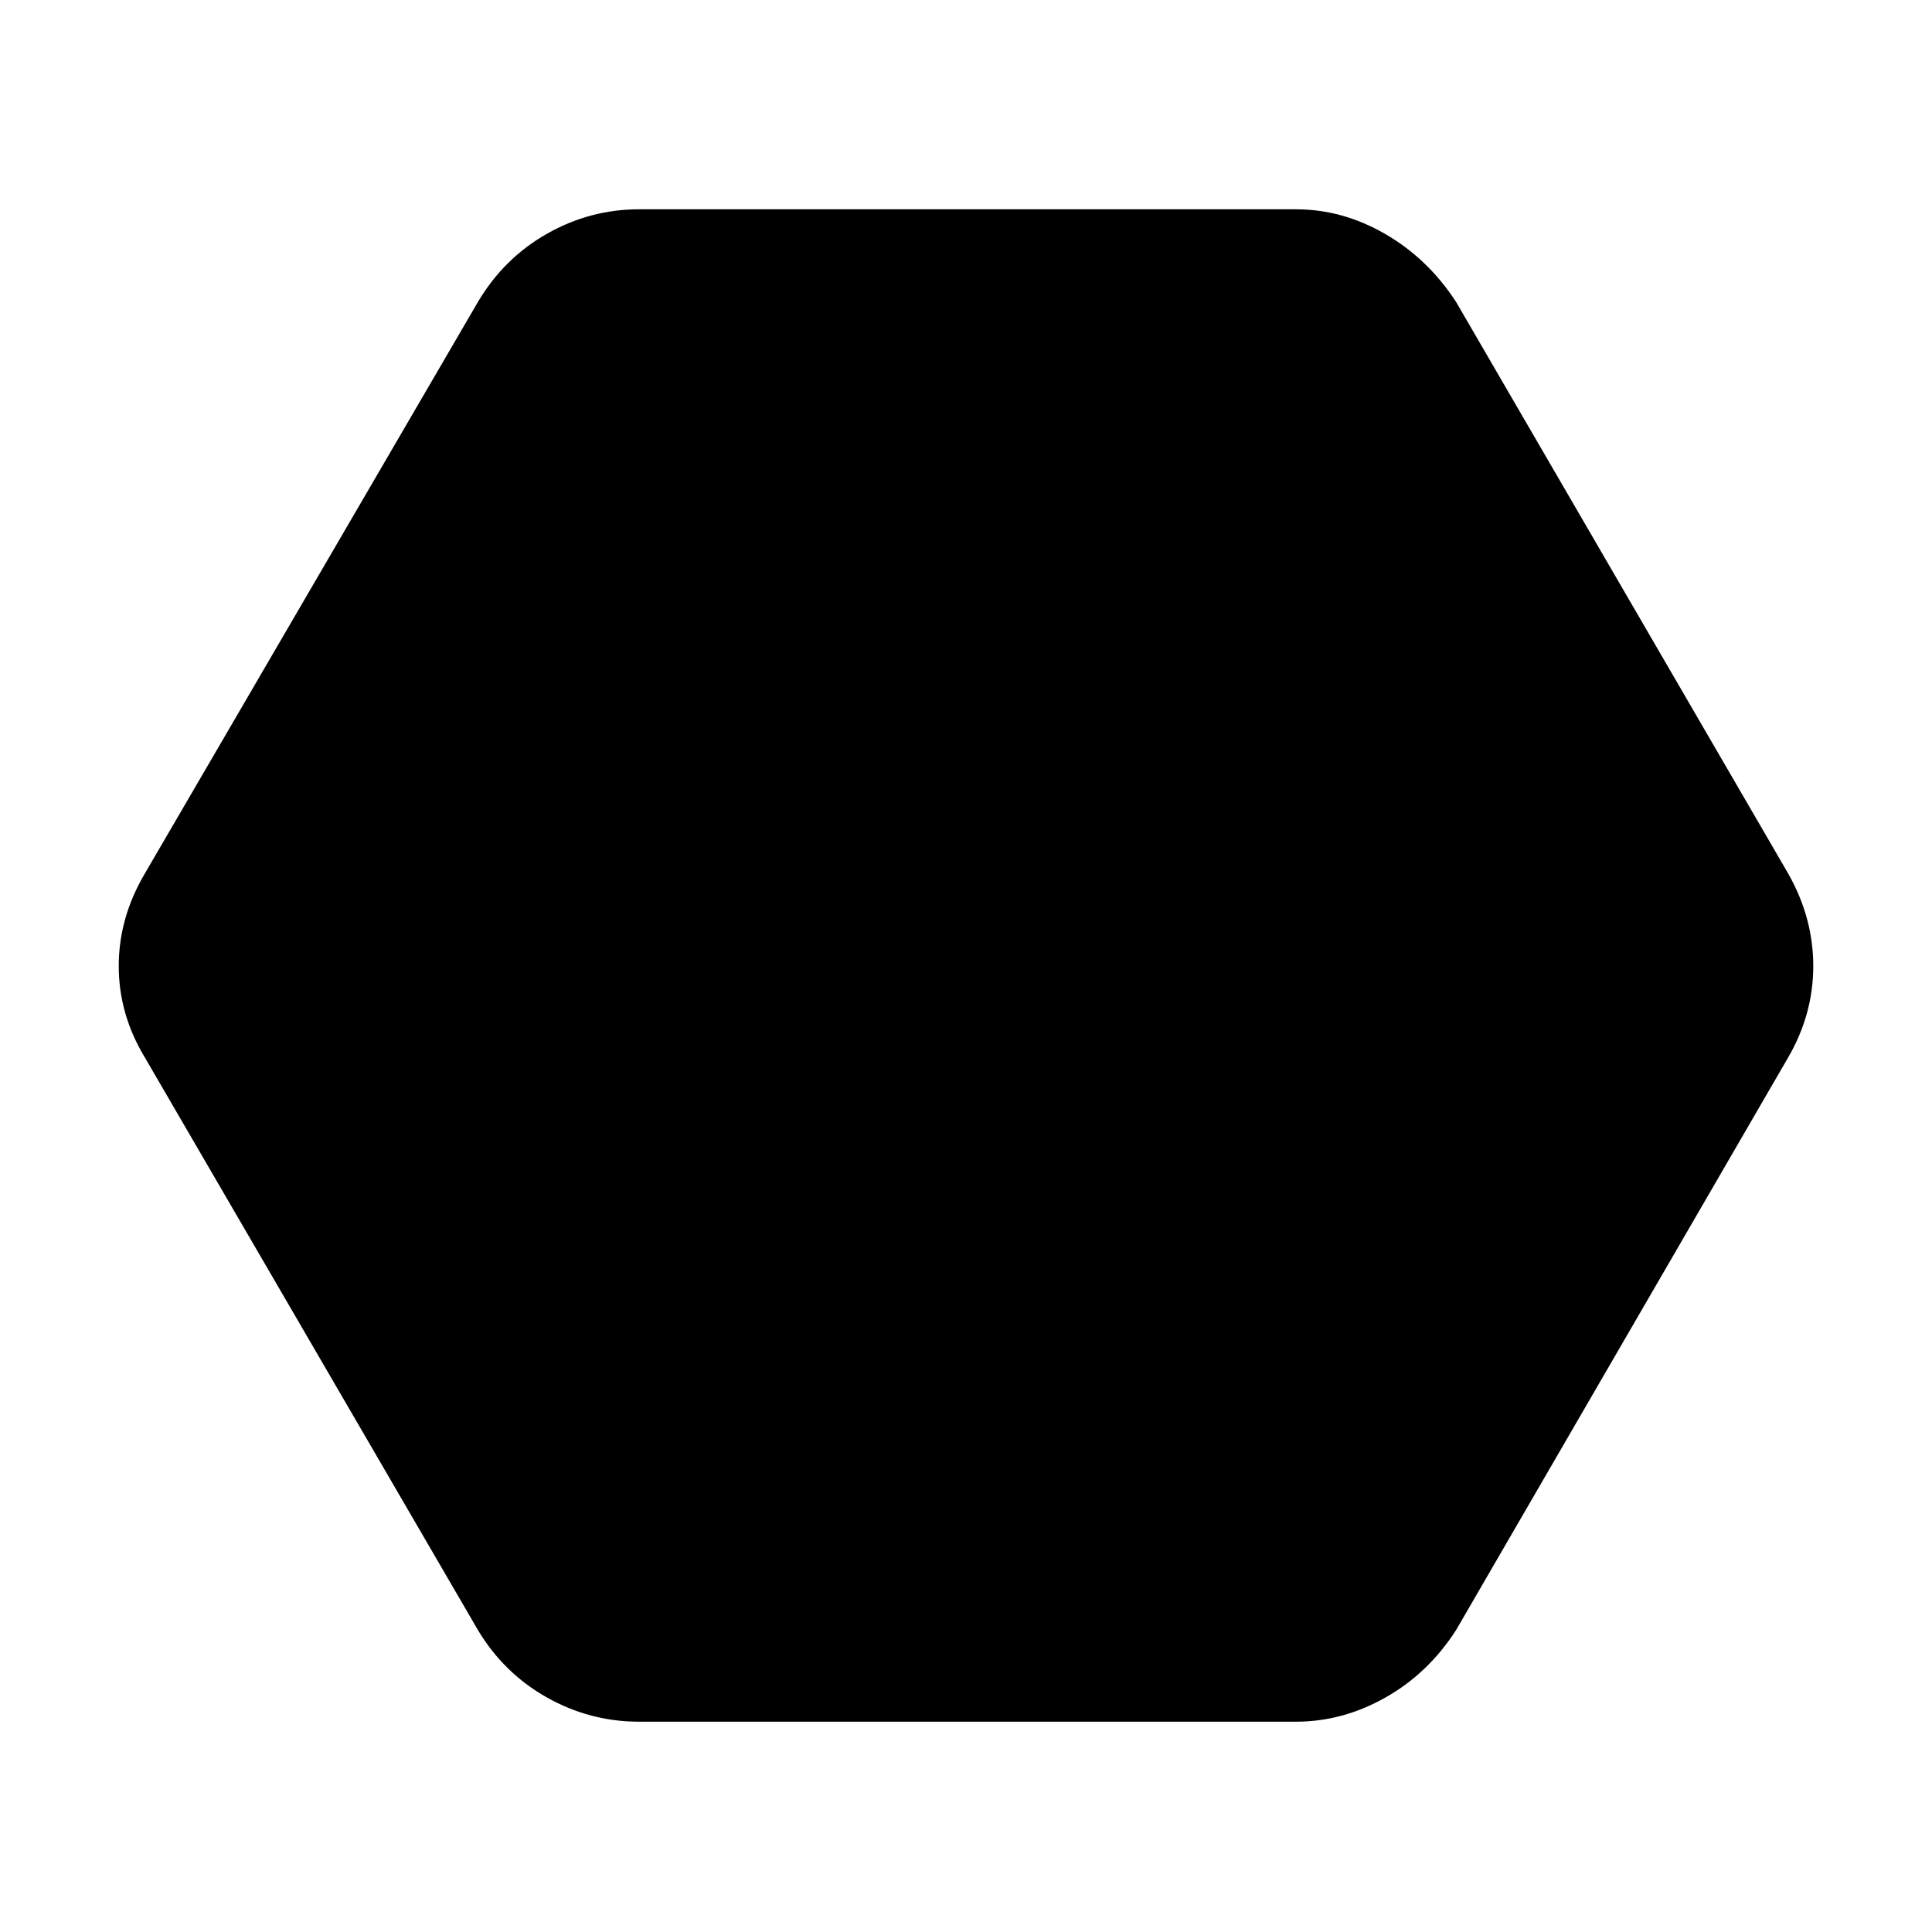 <svg xmlns="http://www.w3.org/2000/svg" height="48" viewBox="0 -960 960 960" width="48"><path d="M317.5-104.5q-24.3 0-45.7-12.01-21.4-12.01-34.3-33.49L72-434.5q-13-21.47-13-45.48Q59-504 72-526l165.5-284q12.9-21.71 34.3-33.86Q293.2-856 317.5-856H644q23.07 0 44.28 12.25Q709.5-831.5 723.5-810l165 284q12.5 22 12.5 46.02 0 24.01-12.5 45.48L723.5-150q-13.82 21.48-35.09 33.49Q667.14-104.5 644-104.5H317.5Z"/></svg>